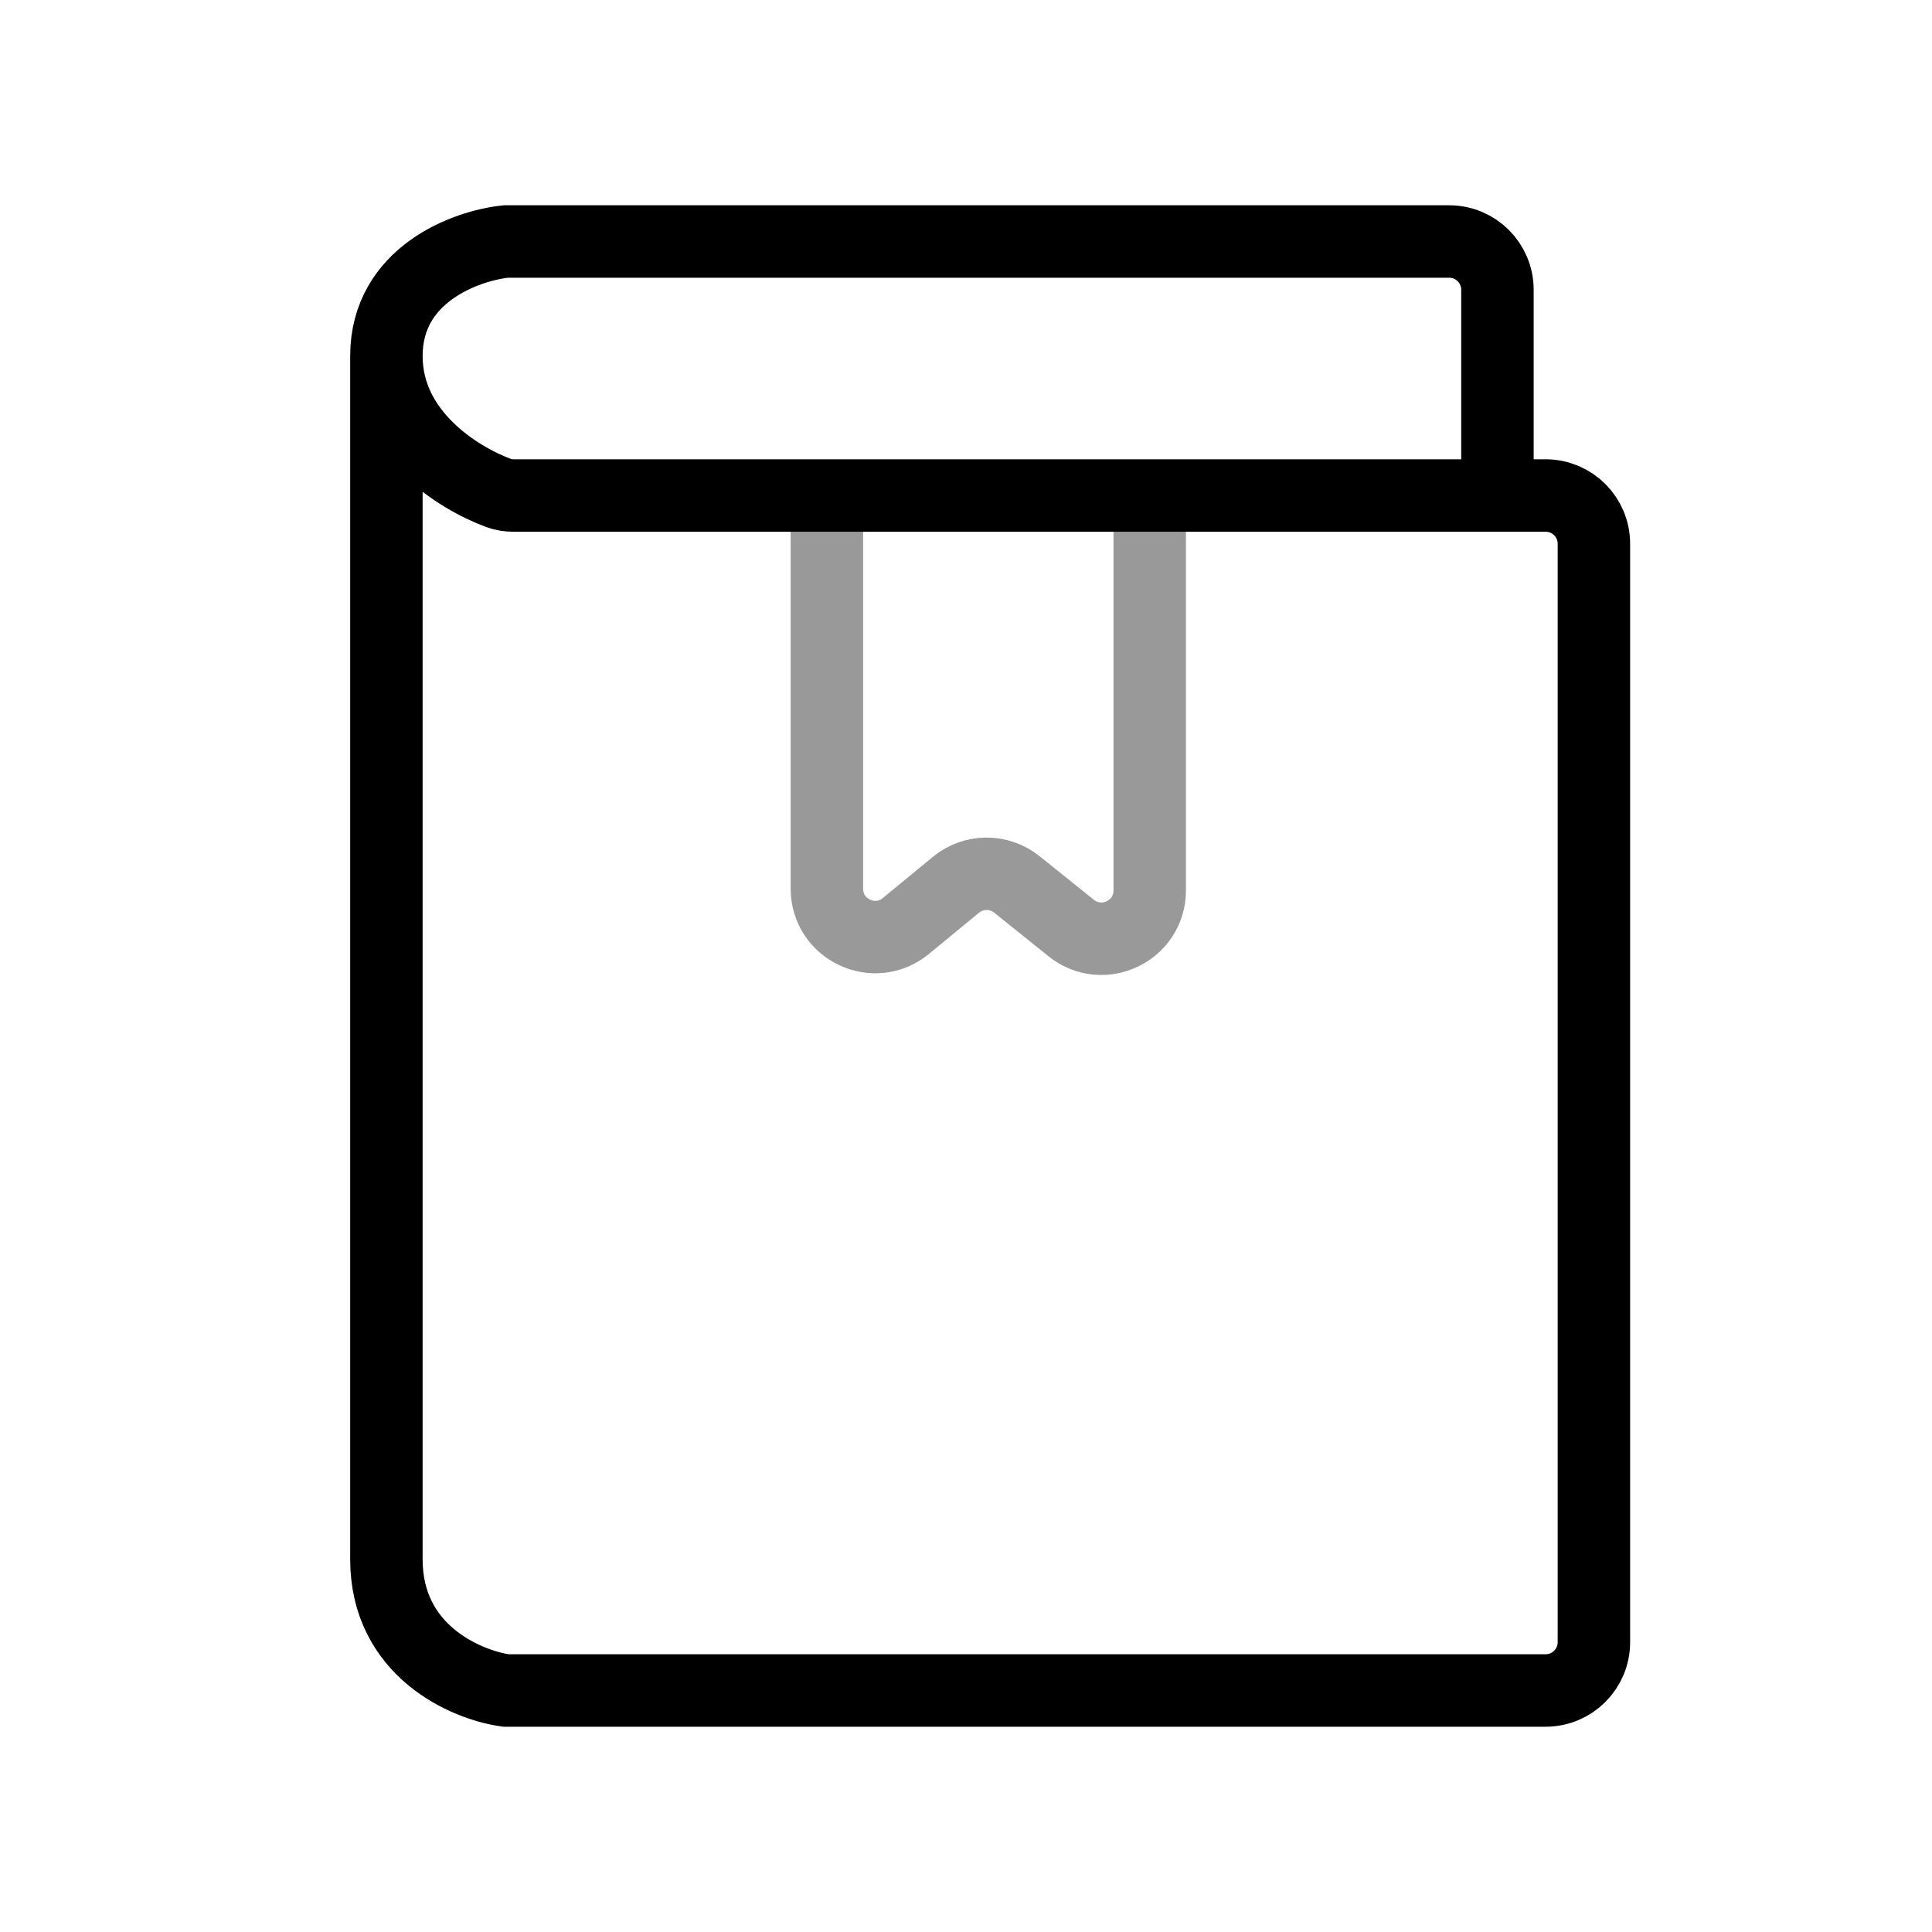 <svg viewBox="0 0 40 40" fill="none" xmlns="http://www.w3.org/2000/svg">
<path d="M31.003 9.957V6C31.003 5.448 30.556 5 30.003 5H10.474C9.649 5.086 8 5.681 8 7.371M8 7.371C8 8.967 9.471 9.893 10.329 10.209C10.425 10.244 10.526 10.259 10.627 10.259H32C32.552 10.259 33 10.706 33 11.259V34C33 34.552 32.552 35 32 35H10.474C9.649 34.885 8 34.181 8 32.285C8 30.388 8 14.885 8 7.371Z" stroke="currentColor" stroke-width="1.5"/>
<path d="M17.12 10.432V18.399C17.12 19.244 18.103 19.709 18.756 19.171L19.791 18.319C20.157 18.018 20.683 18.015 21.053 18.311L22.178 19.214C22.833 19.739 23.804 19.273 23.804 18.434V10.432" stroke="currentColor" stroke-opacity="0.4" stroke-width="1.5"/>
</svg>
